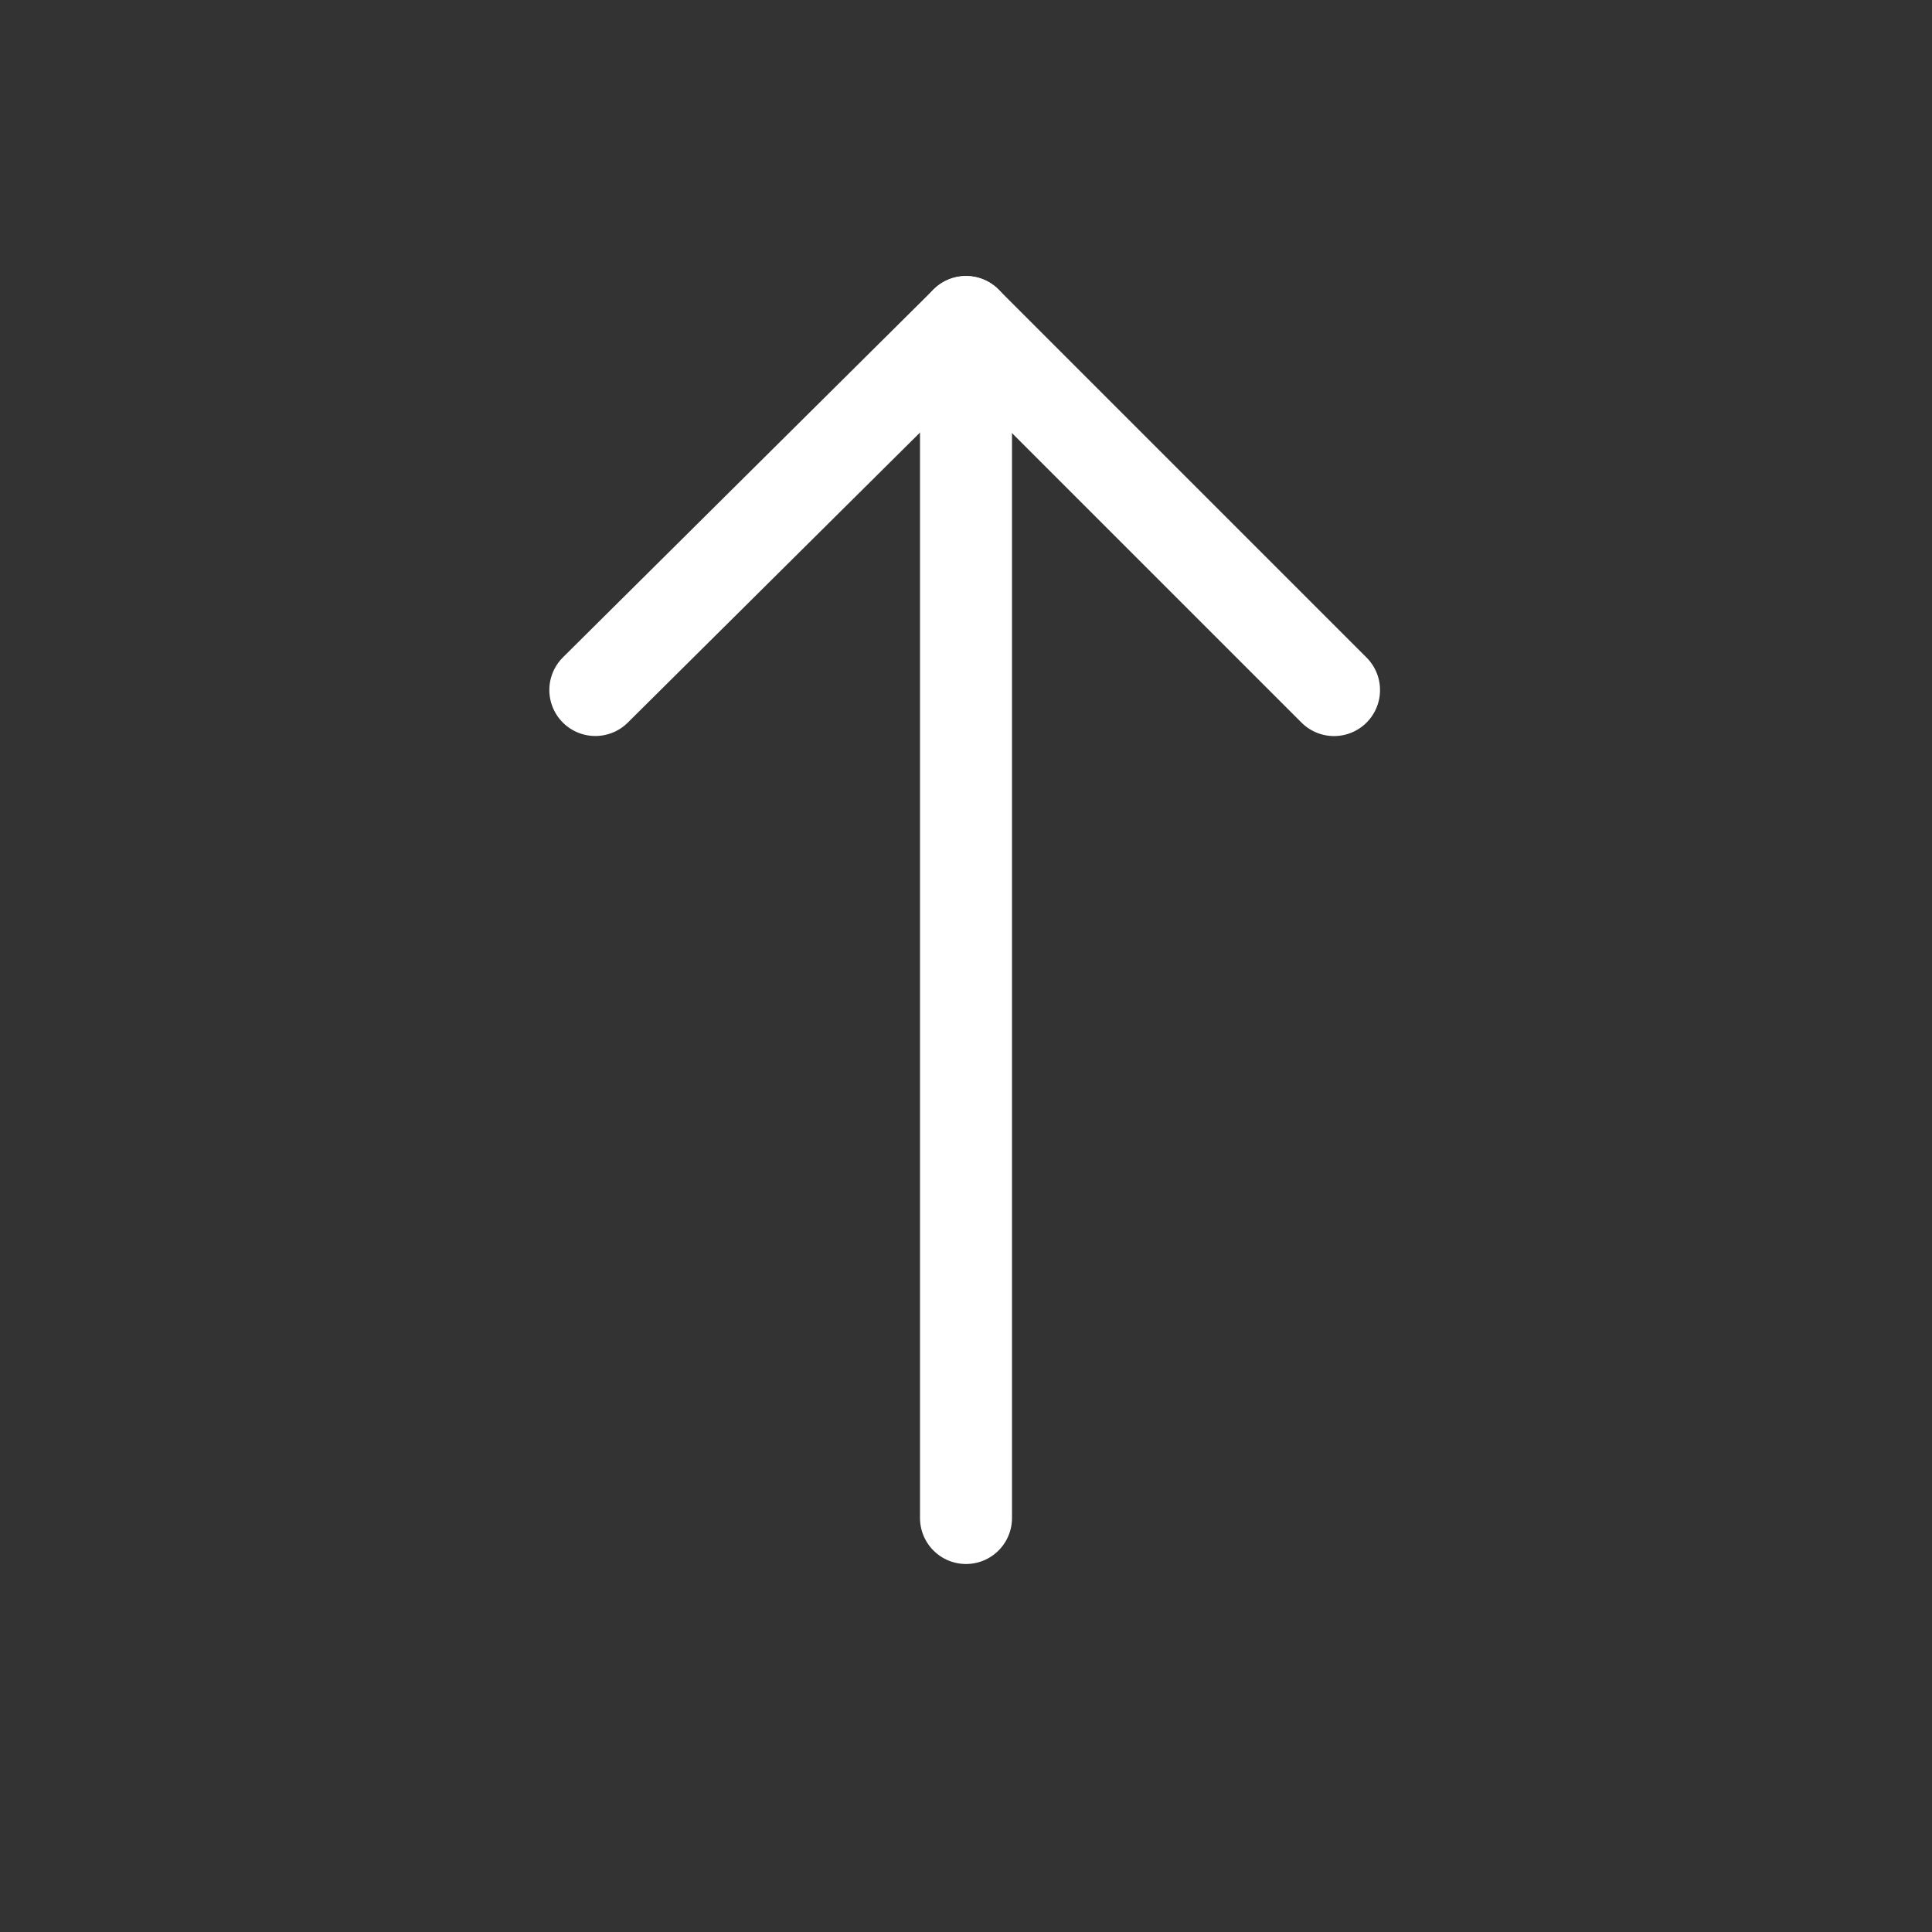 <svg xmlns="http://www.w3.org/2000/svg" width="21" height="21" viewBox="0 0 21 21"><rect x="0" y="0" width="21" height="21" fill="#333333" stroke="none"/><g fill="none" fill-rule="evenodd" stroke="#ffffff" stroke-linecap="round" stroke-linejoin="round" transform="translate(6 3)"><polyline points="7.324 1.661 7.324 7.318 1.647 7.339" transform="scale(1 -1) rotate(45 15.35 0)"/><line x1="4.5" x2="4.5" y1=".5" y2="13.5"/></g></svg>
